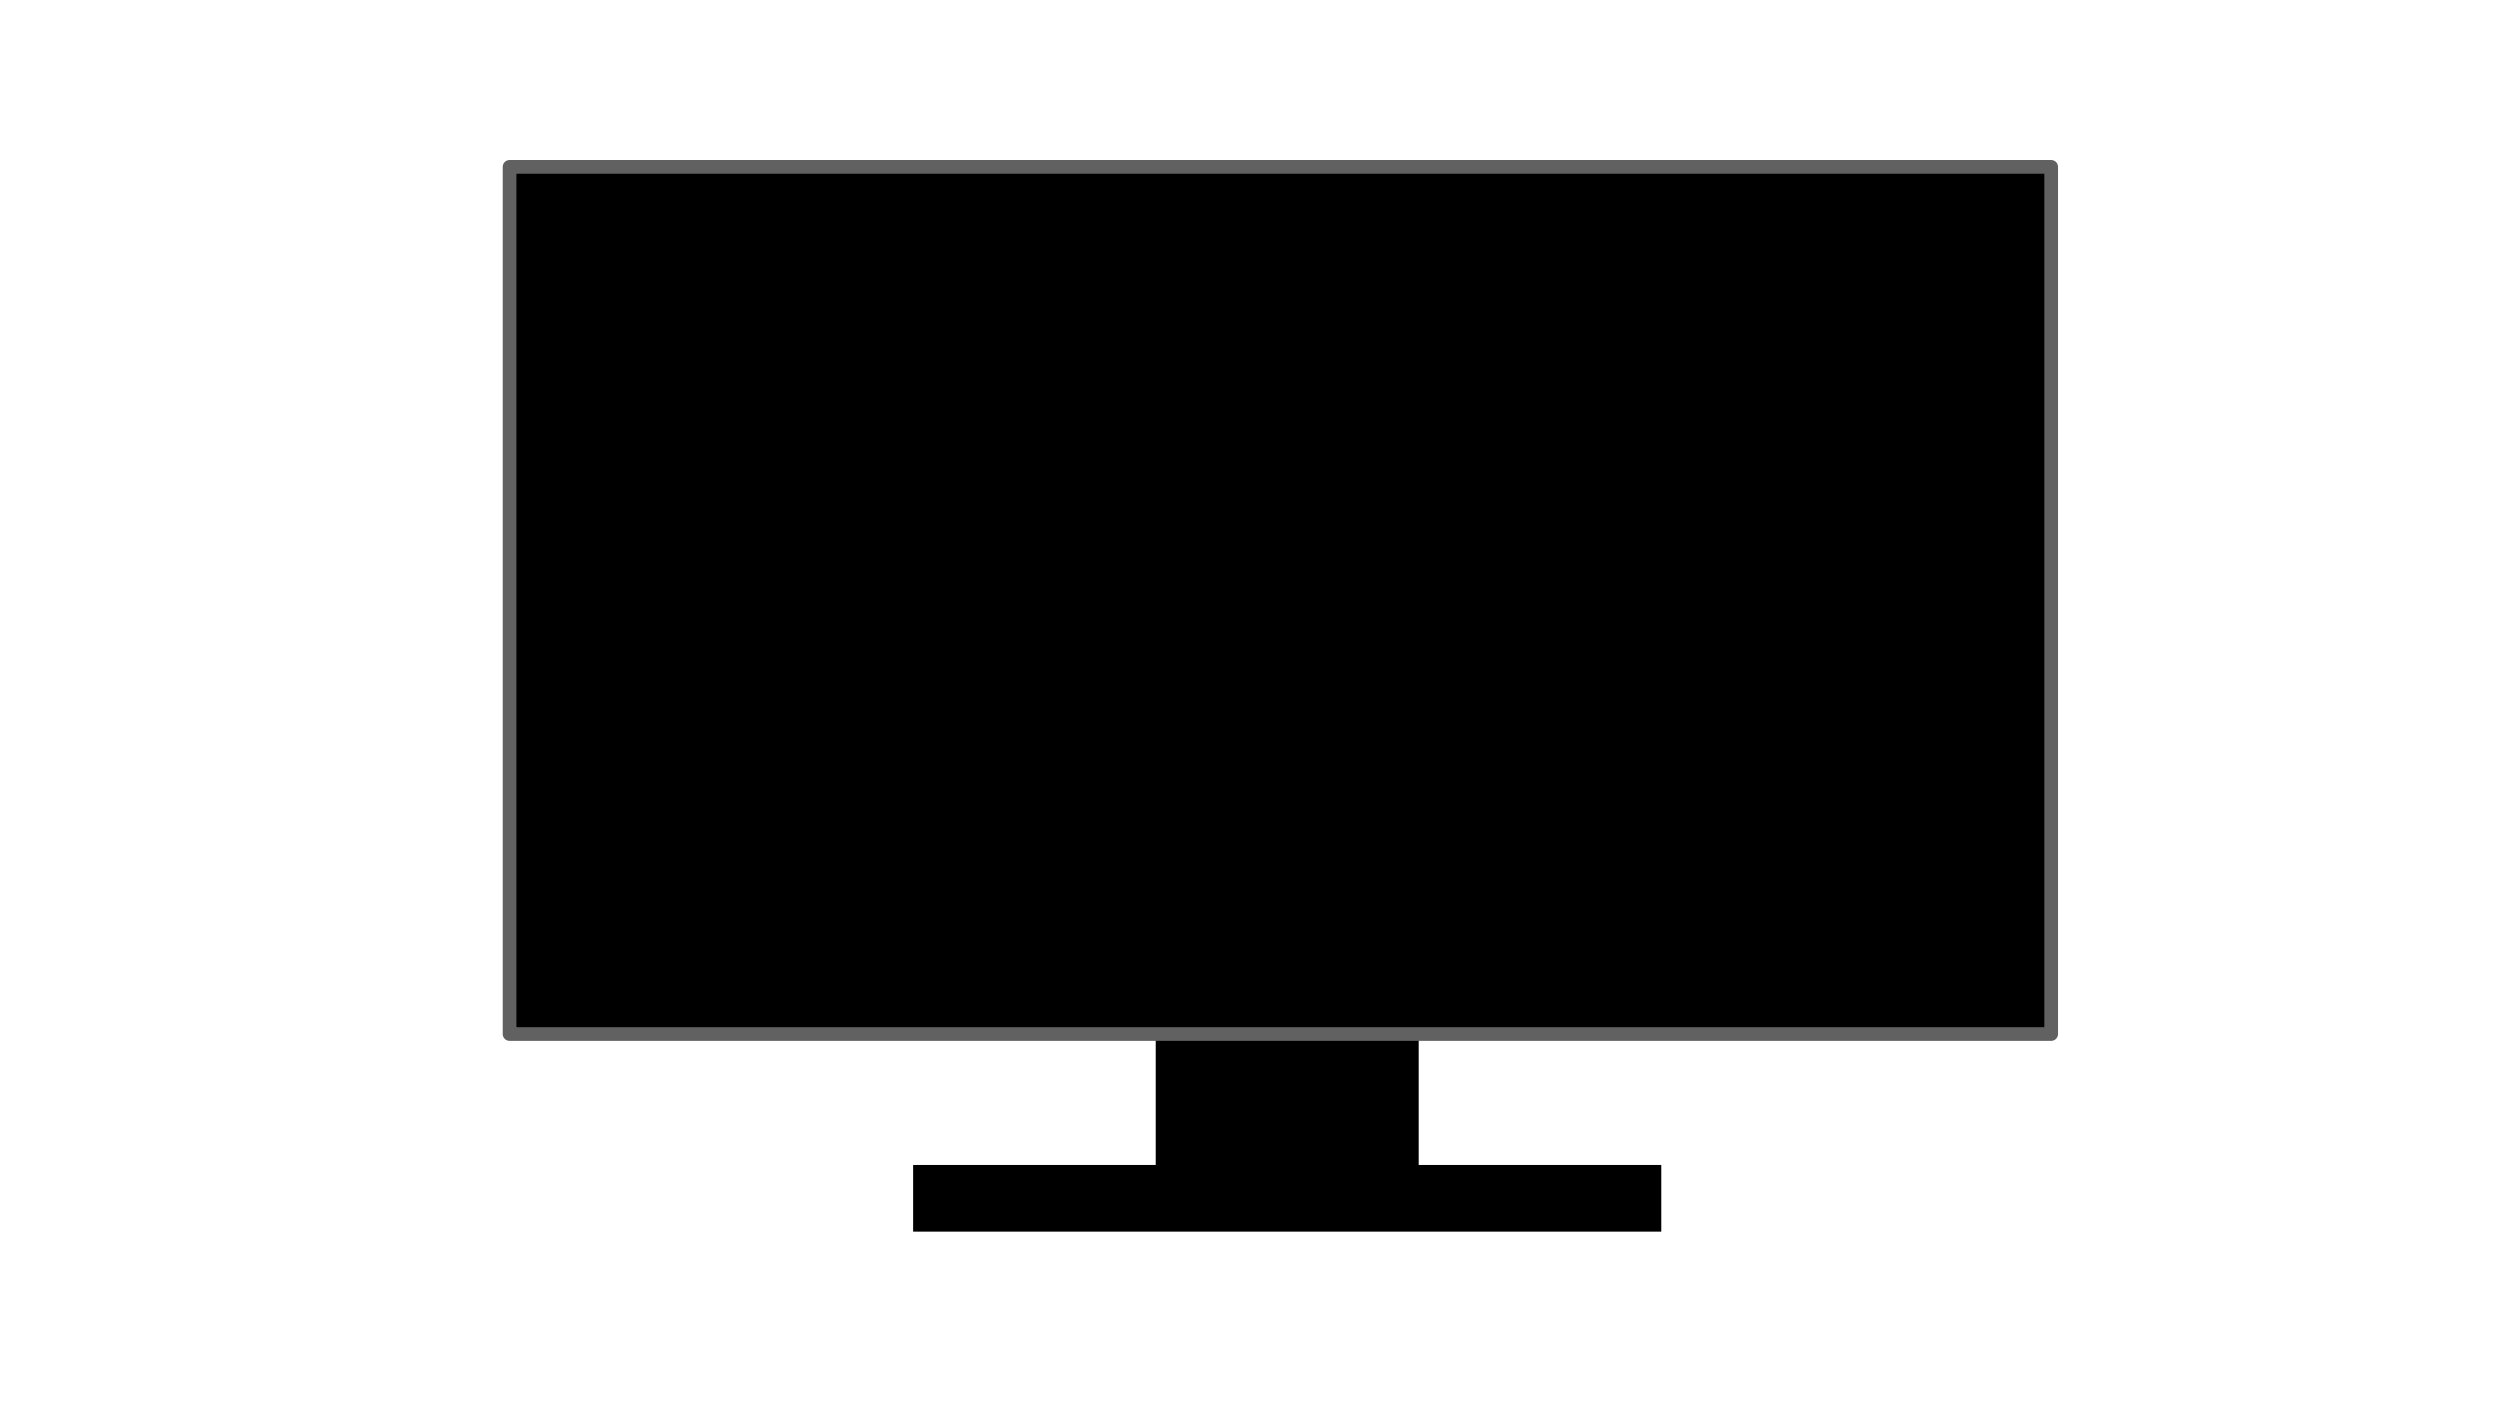 <?xml version="1.0" encoding="UTF-8" standalone="no"?>
<svg
   xmlns:dc="http://purl.org/dc/elements/1.1/"
   xmlns:cc="http://creativecommons.org/ns#"
   xmlns:rdf="http://www.w3.org/1999/02/22-rdf-syntax-ns#"
   xmlns:svg="http://www.w3.org/2000/svg"
   xmlns="http://www.w3.org/2000/svg"
   xmlns:sodipodi="http://sodipodi.sourceforge.net/DTD/sodipodi-0.dtd"
   xmlns:inkscape="http://www.inkscape.org/namespaces/inkscape"
   sodipodi:docname="Monitor.svg"
   inkscape:version="1.0 (4035a4fb49, 2020-05-01)"
   id="svg883"
   version="1.1"
   viewBox="0 0 508 285.75"
   height="1080"
   width="1920">
  <defs
     id="defs877" />
  <sodipodi:namedview
     inkscape:document-rotation="0"
     inkscape:snap-bbox-edge-midpoints="true"
     inkscape:snap-bbox="true"
     inkscape:window-maximized="1"
     inkscape:window-y="48"
     inkscape:window-x="0"
     inkscape:window-height="995"
     inkscape:window-width="1920"
     units="px"
     showgrid="false"
     inkscape:current-layer="layer1"
     inkscape:document-units="px"
     inkscape:cy="429.33464"
     inkscape:cx="779.41883"
     inkscape:zoom="0.49497475"
     inkscape:pageshadow="2"
     inkscape:pageopacity="0.0"
     borderopacity="1.0"
     bordercolor="#666666"
     pagecolor="#ffffff"
     id="base" />
  <g
     transform="translate(0,-11.25)"
     id="layer1"
     inkscape:groupmode="layer"
     inkscape:label="Ebene 1">
    <g
       transform="matrix(3.976,0,0,3.976,-616.81,-299.534)"
       id="g840">
      <path
         id="rect821"
         transform="matrix(0.265,0,0,0.265,0,11.25)"
         d="m 808.295,448.965 v 28.213 h -46.785 v 12.857 h 144.285 v -12.857 h -46.785 v -28.213 z"
         style="opacity:1;fill:#000000;fill-opacity:1;fill-rule:nonzero;stroke:none;stroke-width:2.722;stroke-linecap:square;stroke-linejoin:round;stroke-miterlimit:4;stroke-dasharray:none;stroke-dashoffset:0;stroke-opacity:1;paint-order:fill markers stroke" />
    </g>
    <rect
       y="45.156"
       x="103.544"
       height="176.206"
       width="313.255"
       id="rect1430"
       style="opacity:1;fill:#000000;fill-opacity:1;fill-rule:nonzero;stroke:#616161;stroke-width:2.783;stroke-linecap:square;stroke-linejoin:round;stroke-miterlimit:4;stroke-dasharray:none;stroke-dashoffset:0;stroke-opacity:1;paint-order:fill markers stroke" />
  </g>
</svg>
